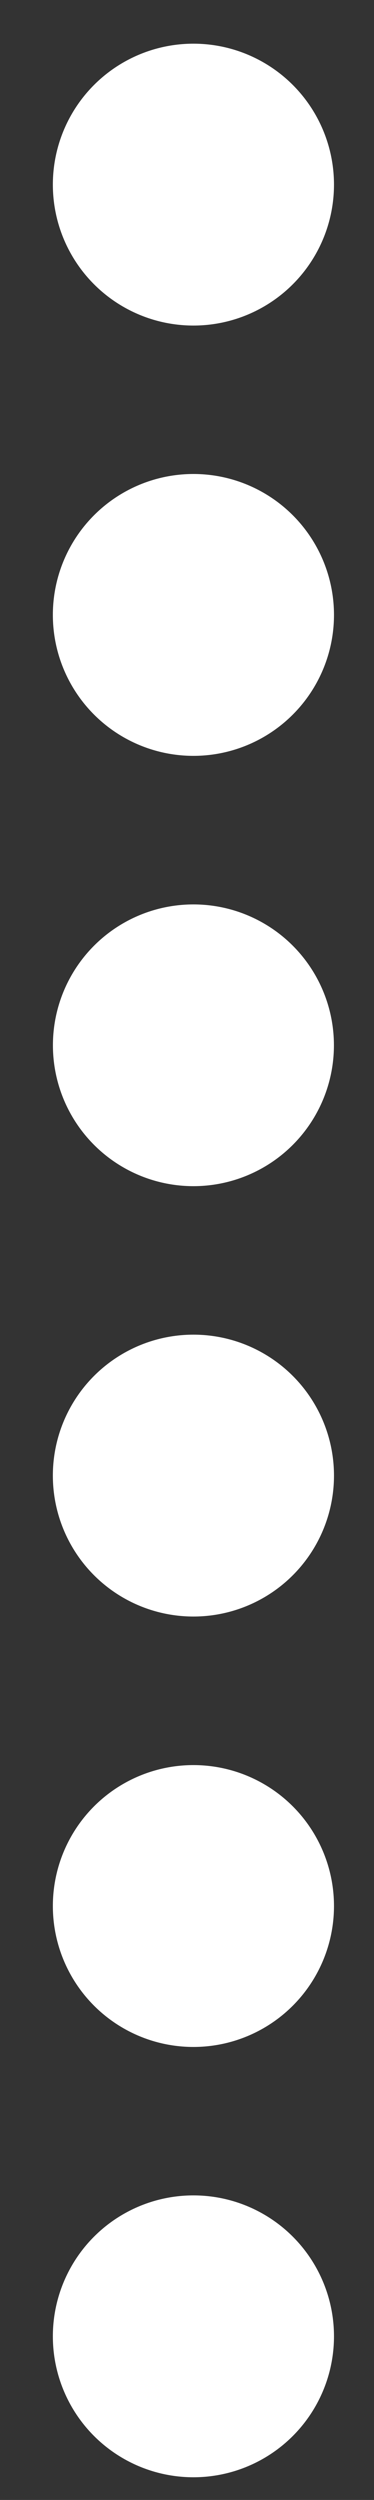 <svg viewBox="0 0 6 40" version="1.1" xmlns="http://www.w3.org/2000/svg" xmlns:xlink="http://www.w3.org/1999/xlink" xmlns:sketch="http://www.bohemiancoding.com/sketch/ns">
    <rect x="0" y="0" width="6" height="40" fill="#333333" stroke="none"/>
    <g id="Page-1" stroke="none" stroke-width="1" fill="none" fill-rule="evenodd" sketch:type="MSPage">
        <g sketch:type="MSLayerGroup" id="Dots" fill="#FFFFFF">
            <g sketch:type="MSShapeGroup">
                <g id="Group">
                    <circle id="Oval" cx="3.103" cy="2.954" r="2.255"></circle>
                    <circle id="Oval" cx="3.103" cy="9.839" r="2.255"></circle>
                    <circle id="Oval" cx="3.103" cy="16.725" r="2.254"></circle>
                    <circle id="Oval" cx="3.103" cy="23.61" r="2.255"></circle>
                    <circle id="Oval" cx="3.103" cy="30.497" r="2.255"></circle>
                    <circle id="Oval" cx="3.103" cy="37.382" r="2.255"></circle>
                </g>
            </g>
        </g>
    </g>
</svg>
